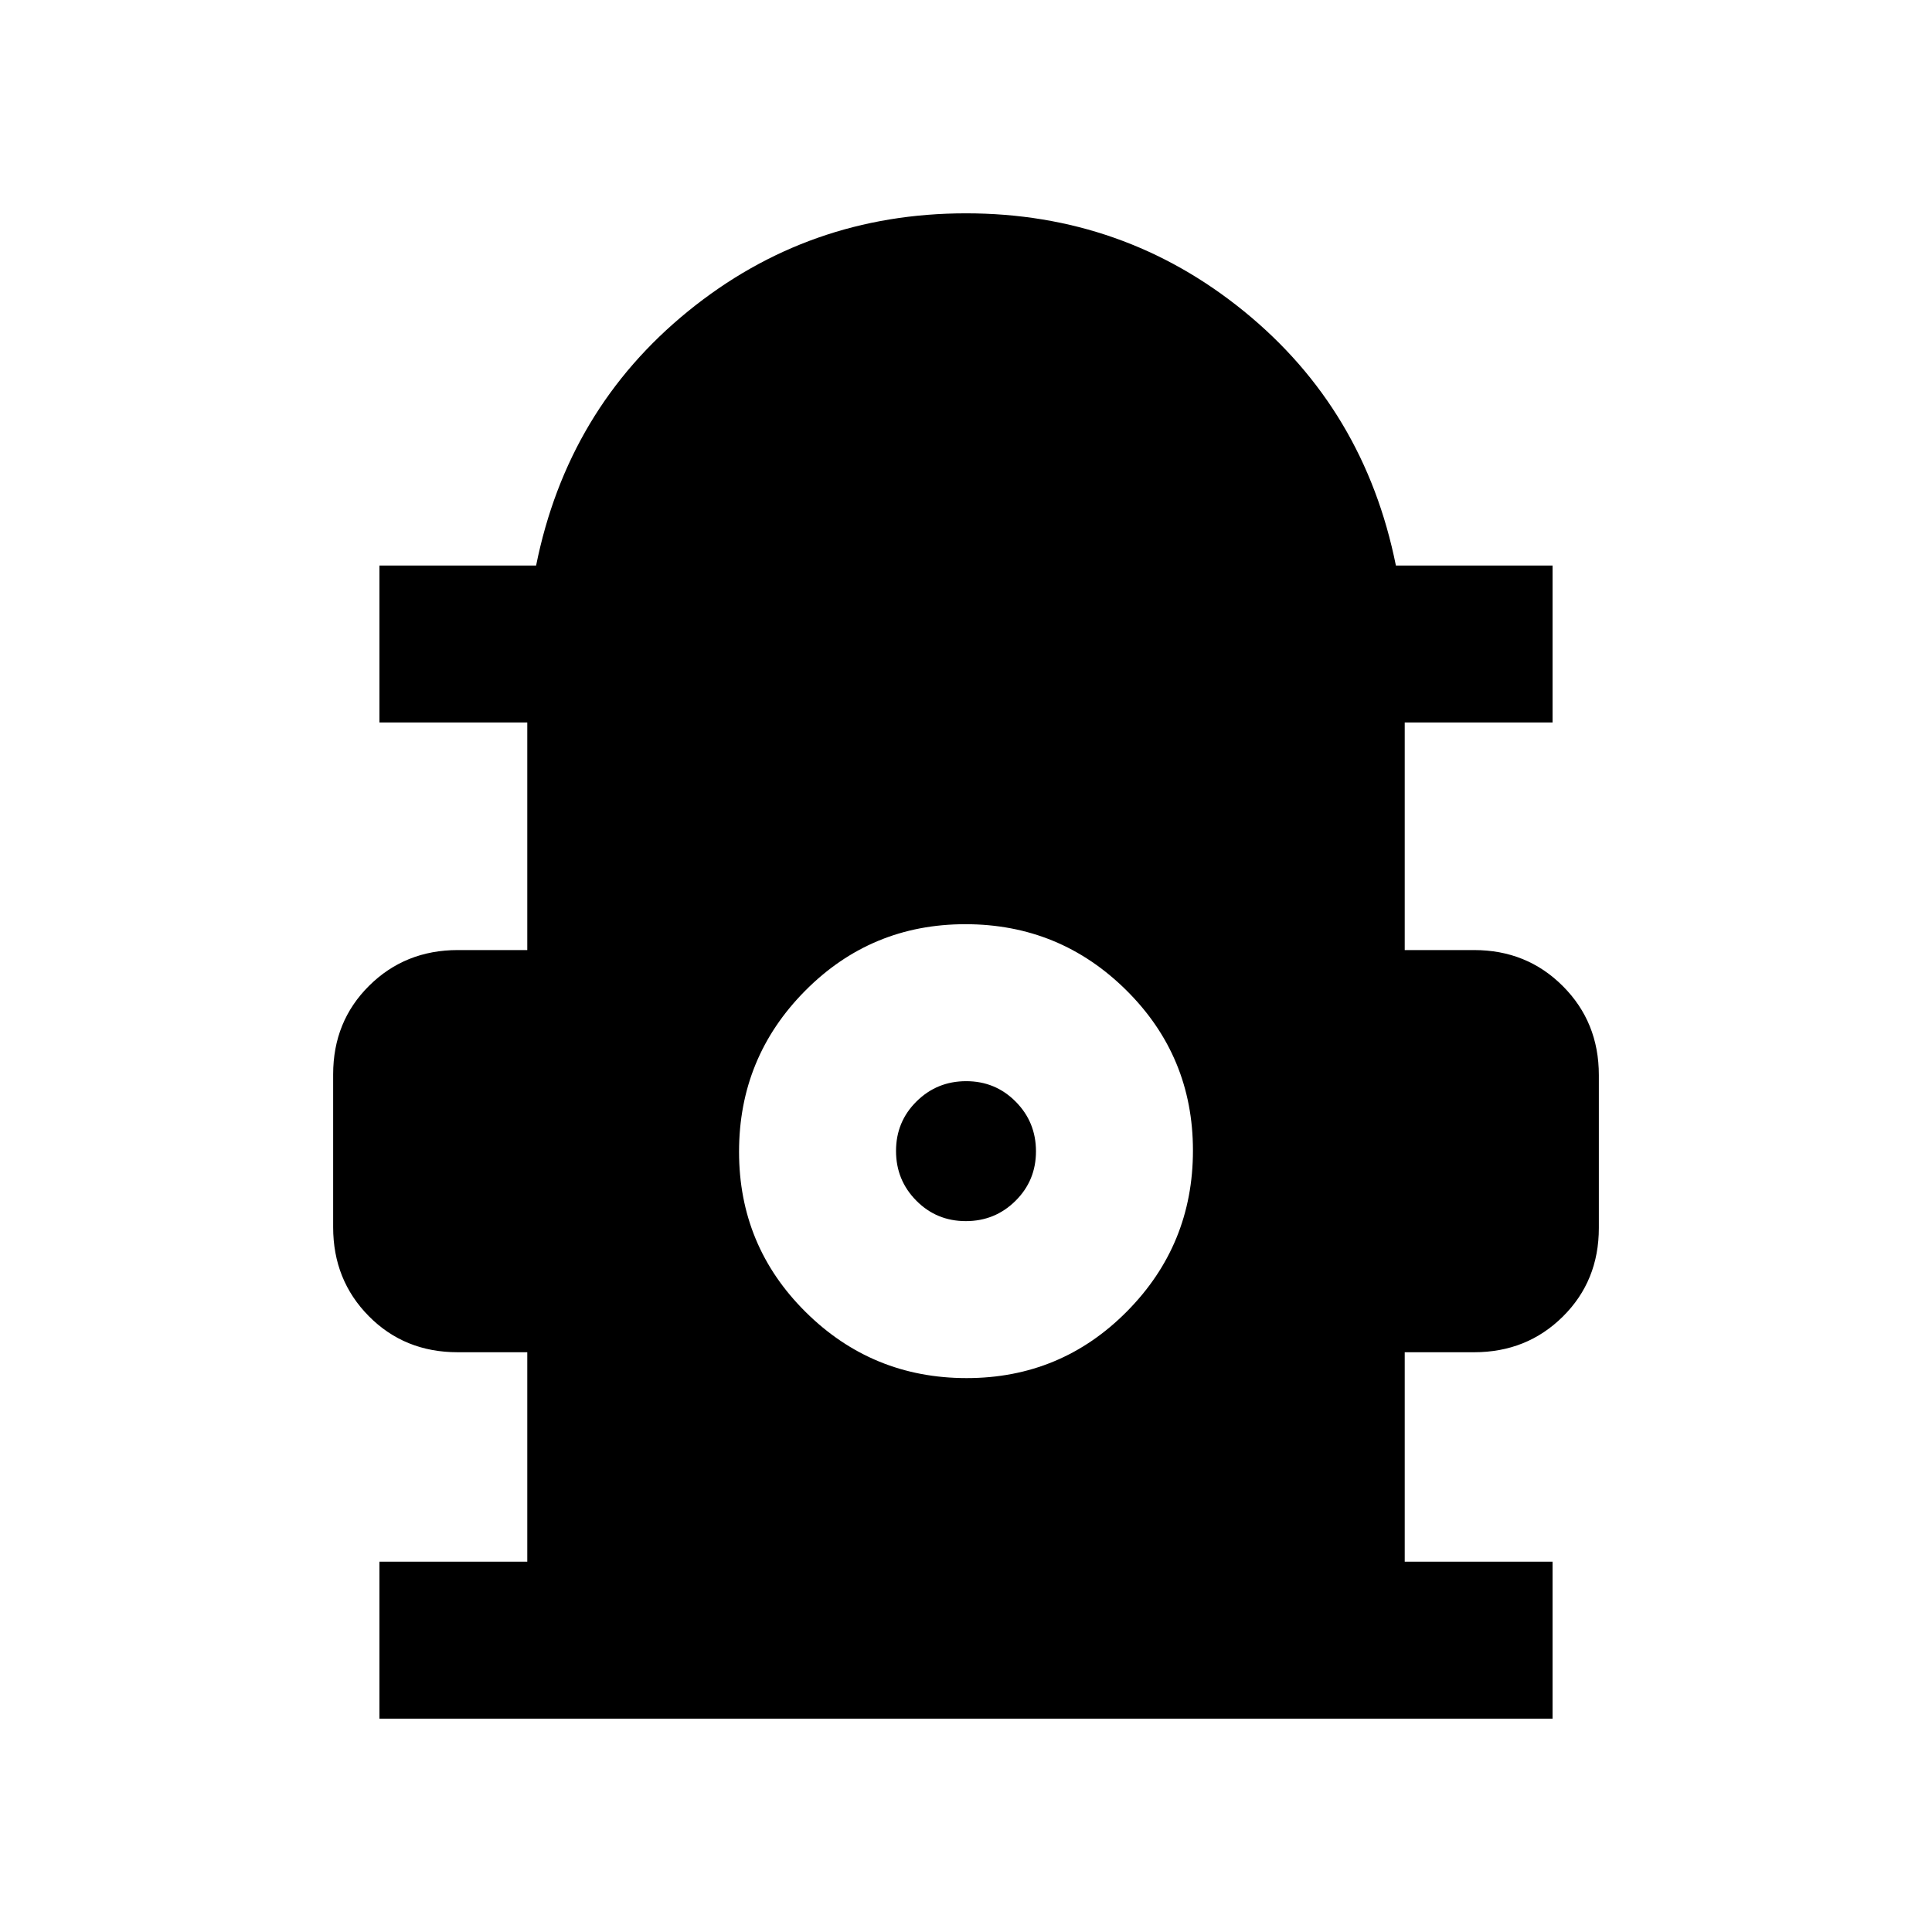 <svg xmlns="http://www.w3.org/2000/svg" height="20" viewBox="0 -960 960 960" width="20"><path d="M188.54-106v-78H262v-104.08h-34.63q-26.37 0-44.1-17.92-17.73-17.91-17.73-44.2v-75.97q0-26.29 17.88-44.02 17.88-17.73 44.12-17.73H262V-601h-73.46v-78h77.85q15.61-77.61 75.46-126.31Q401.69-854 480-854t138.15 48.69Q678-756.61 693.61-679h77.85v78H698v113.08h34.46q26.24 0 44.12 17.92 17.88 17.91 17.88 44.2v75.97q0 26.29-17.88 44.02-17.88 17.73-44.12 17.73H698V-184h73.46v78H188.54Zm291.77-169.23q46.84 0 79.65-33.12 32.81-33.11 32.81-79.96 0-46.84-33.12-79.65-33.11-32.81-79.96-32.81-46.84 0-79.65 33.12-32.81 33.11-32.81 79.96 0 46.84 33.12 79.65 33.11 32.81 79.96 32.81Zm-.4-78q-14.53 0-24.6-10.17-10.08-10.17-10.08-24.69 0-14.53 10.17-24.6 10.17-10.08 24.69-10.08 14.53 0 24.6 10.17 10.08 10.17 10.08 24.69 0 14.53-10.17 24.6-10.17 10.08-24.69 10.08Z"/></svg>